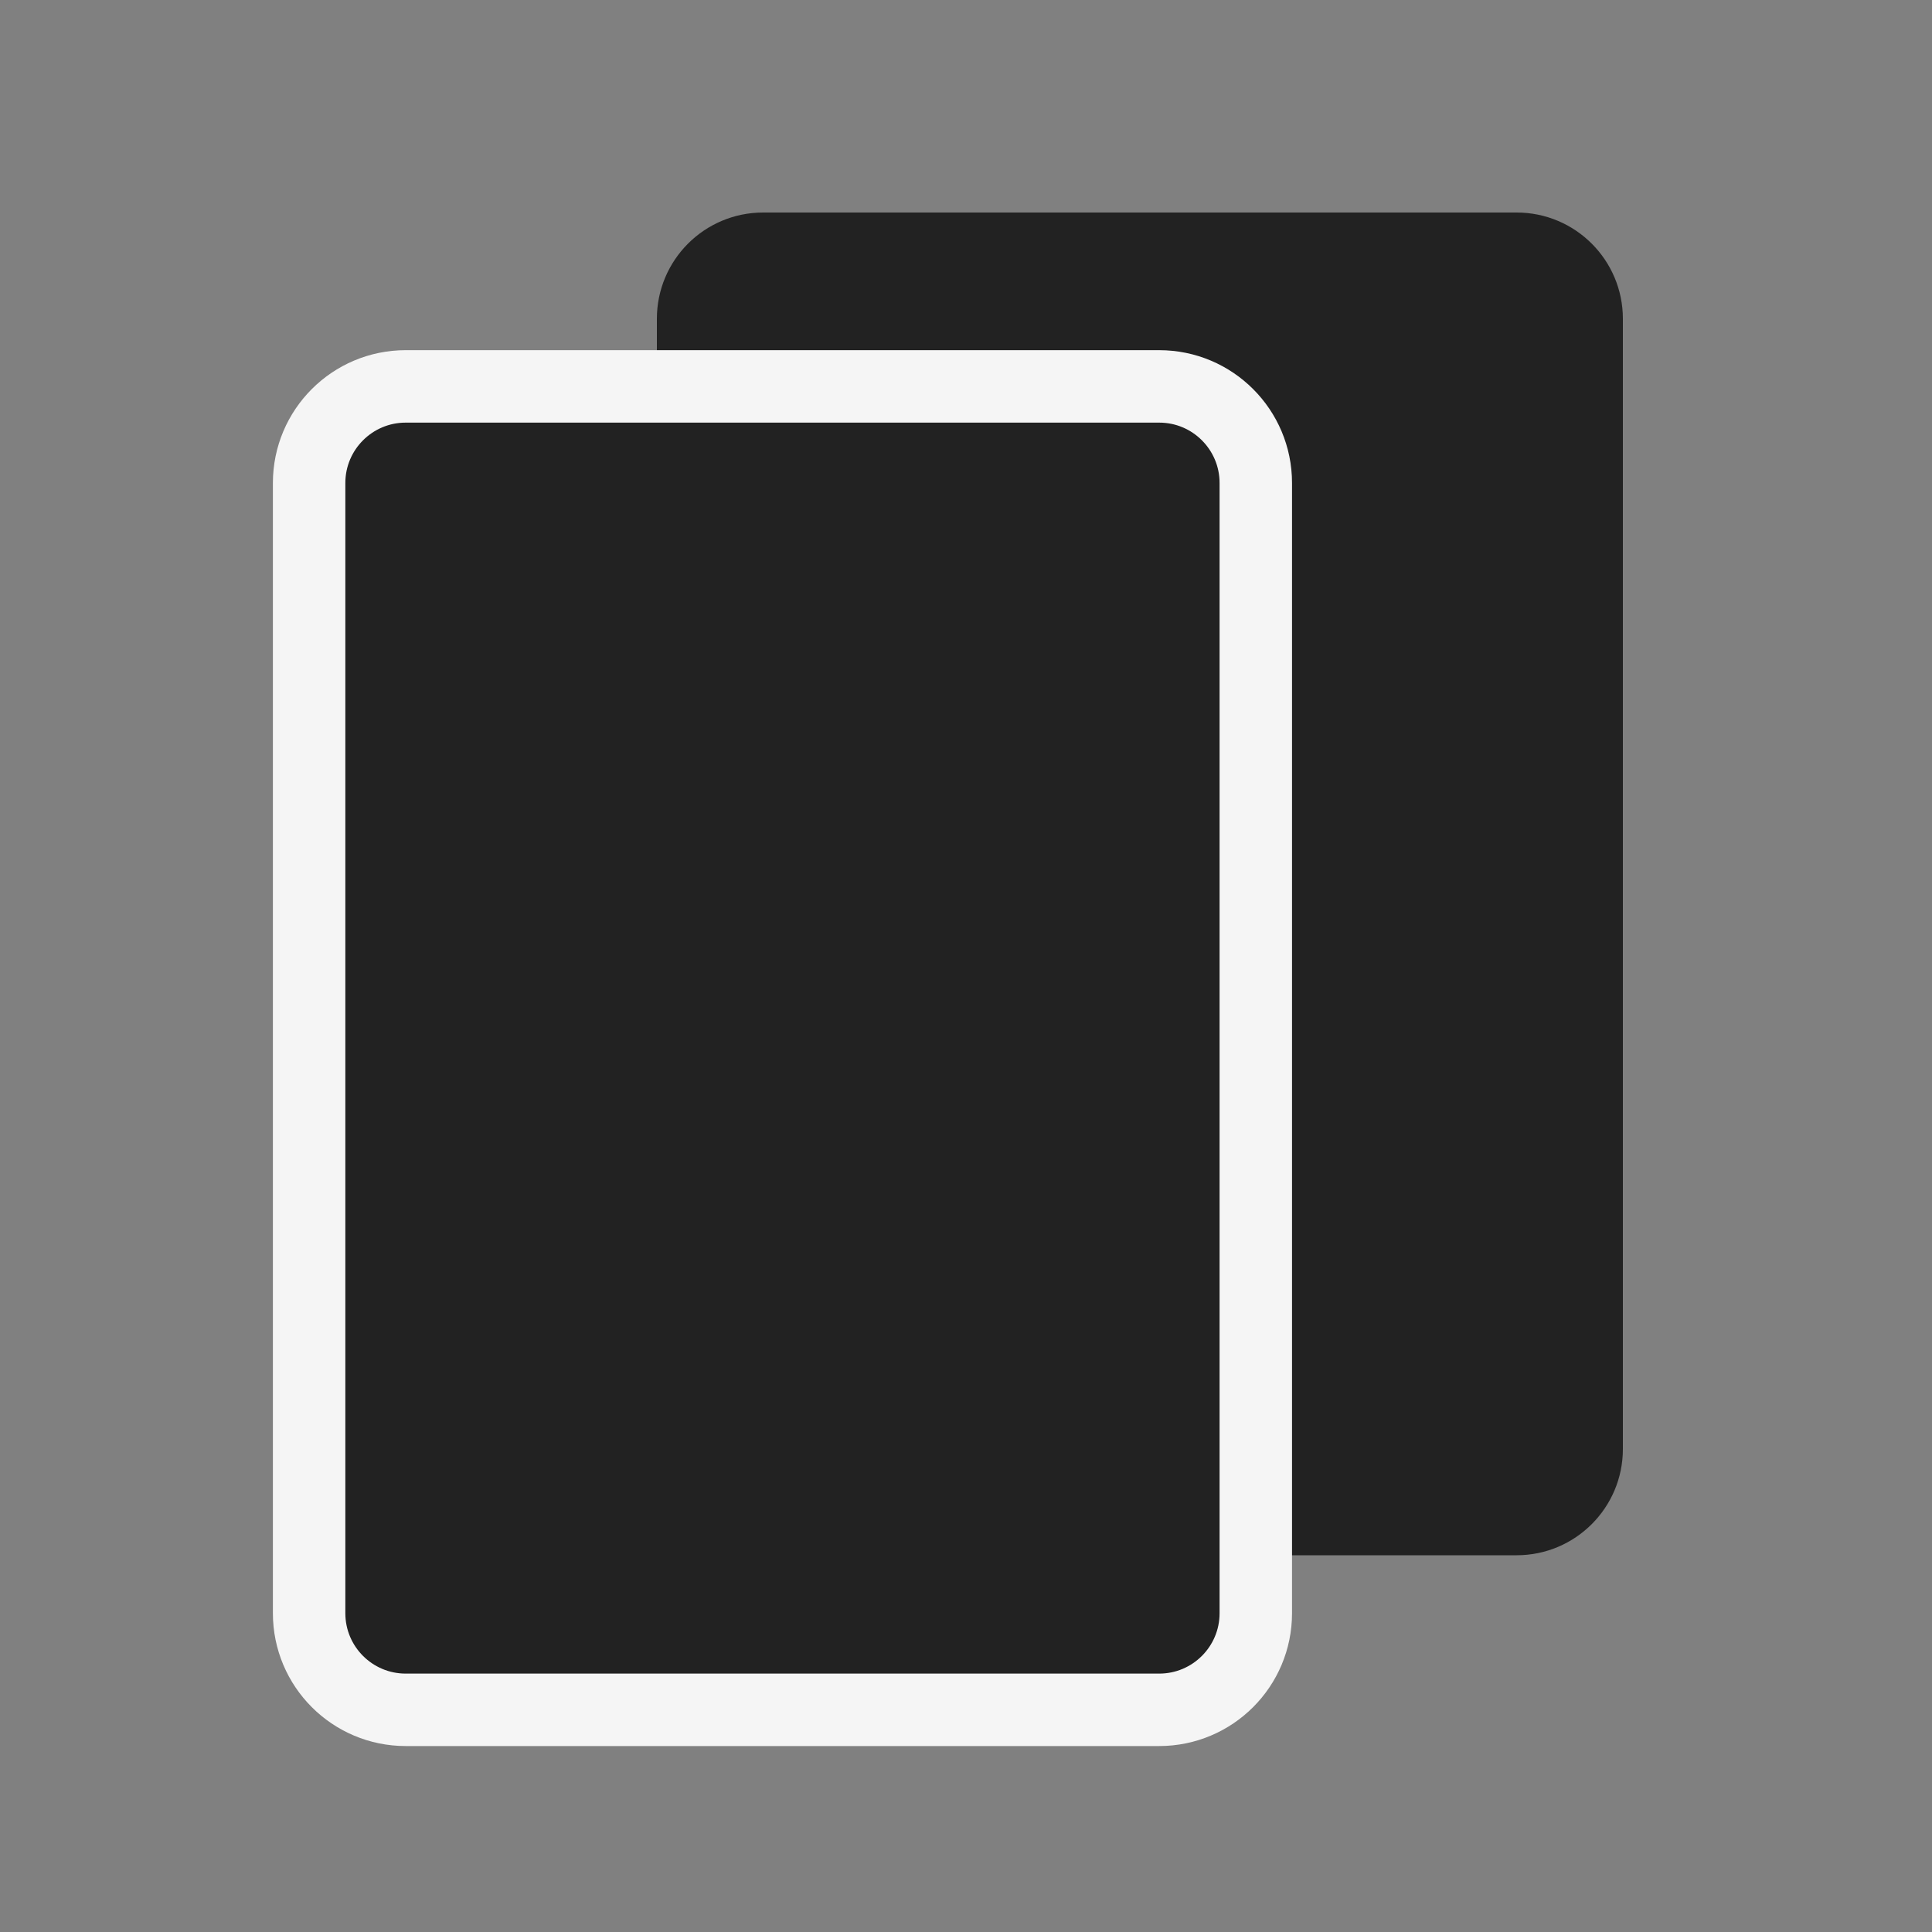 <svg width="200" height="200" viewBox="0 0 200 200" fill="none" xmlns="http://www.w3.org/2000/svg">
<rect x="0" y="0" width="200" height="200" fill="#808080" stroke="none"/>
<path d="M69 150V33C69 27.477 73.477 23 79 23H157C162.523 23 167 27.477 167 33V150C167 155.523 162.523 160 157 160H79C73.477 160 69 155.523 69 150Z" fill="#222222" stroke="#222222" stroke-width="2"/>
<path d="M32 167V50C32 44.477 36.477 40 42 40H120C125.523 40 130 44.477 130 50V167C130 172.523 125.523 177 120 177H42C36.477 177 32 172.523 32 167Z" fill="#222222" stroke="#F5F5F5" stroke-width="7.5"/>
</svg>
